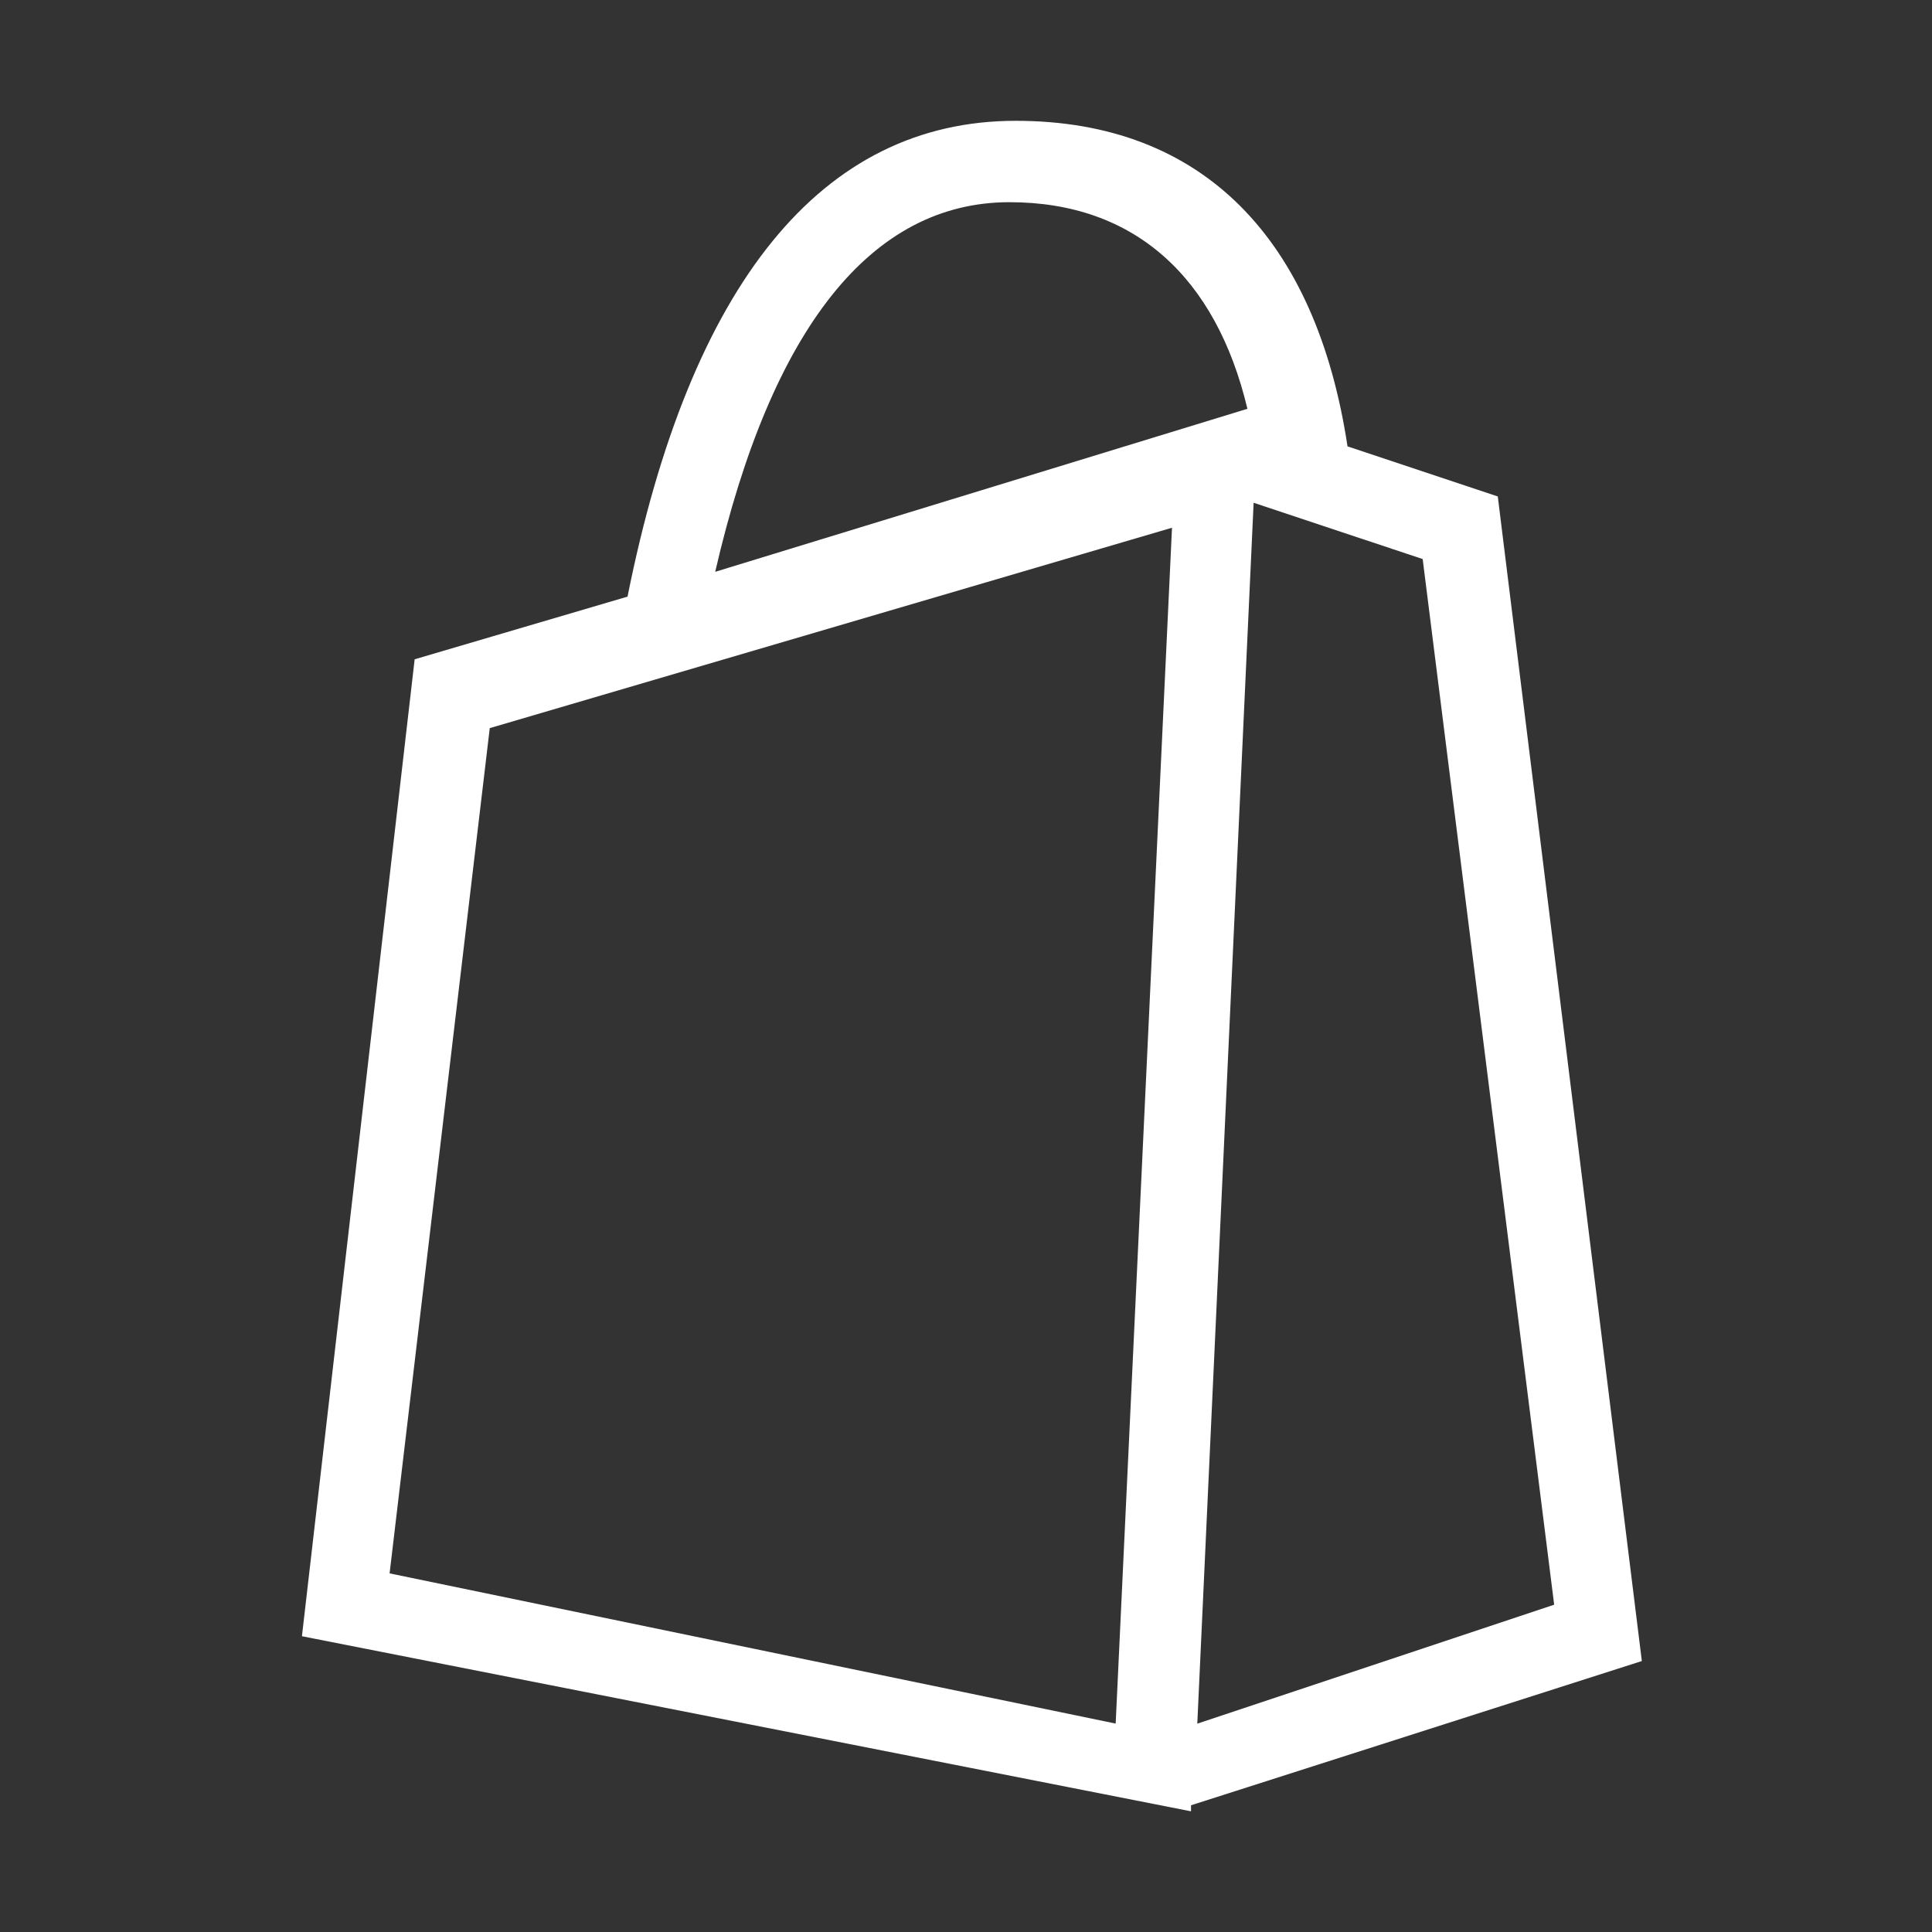 <svg xmlns="http://www.w3.org/2000/svg" width="32" height="32" viewBox="0 0 32 32">
  <rect x="0" y="0" width="32" height="32" fill="#333333" stroke="none"/>
  <g id="그룹_33315" data-name="그룹 33315" transform="translate(-15474 20148)">
    <g id="btn_cart" transform="translate(13926 -20177)">
      <g id="icon_cart" transform="translate(-2.001 2)">
        <path id="icon_cart-2" data-name="icon_cart" d="M22.493,26.211,20.107,6.922l-2.489-.83C17.1,2.67,15.233.7,12.122.7,8.907.7,6.73,3.4,5.693,8.581L2.167,9.619.3,25.8l14.726,2.9v-.1Zm-1.452-.933-5.911,1.97.933-20.222,2.8.933ZM12.019,2.048c2.074,0,3.422,1.244,3.941,3.422l-8.815,2.7C8.078,4.122,9.737,2.048,12.019,2.048ZM1.752,24.759l1.659-14,11.3-3.319-.933,19.807Z" transform="translate(1554.702 28.301)" fill="#fff"/>
      </g>
      <rect id="area" width="32" height="32" transform="translate(1548 29)" fill="#fff" opacity="0"/>
    </g>
  </g>
</svg>
